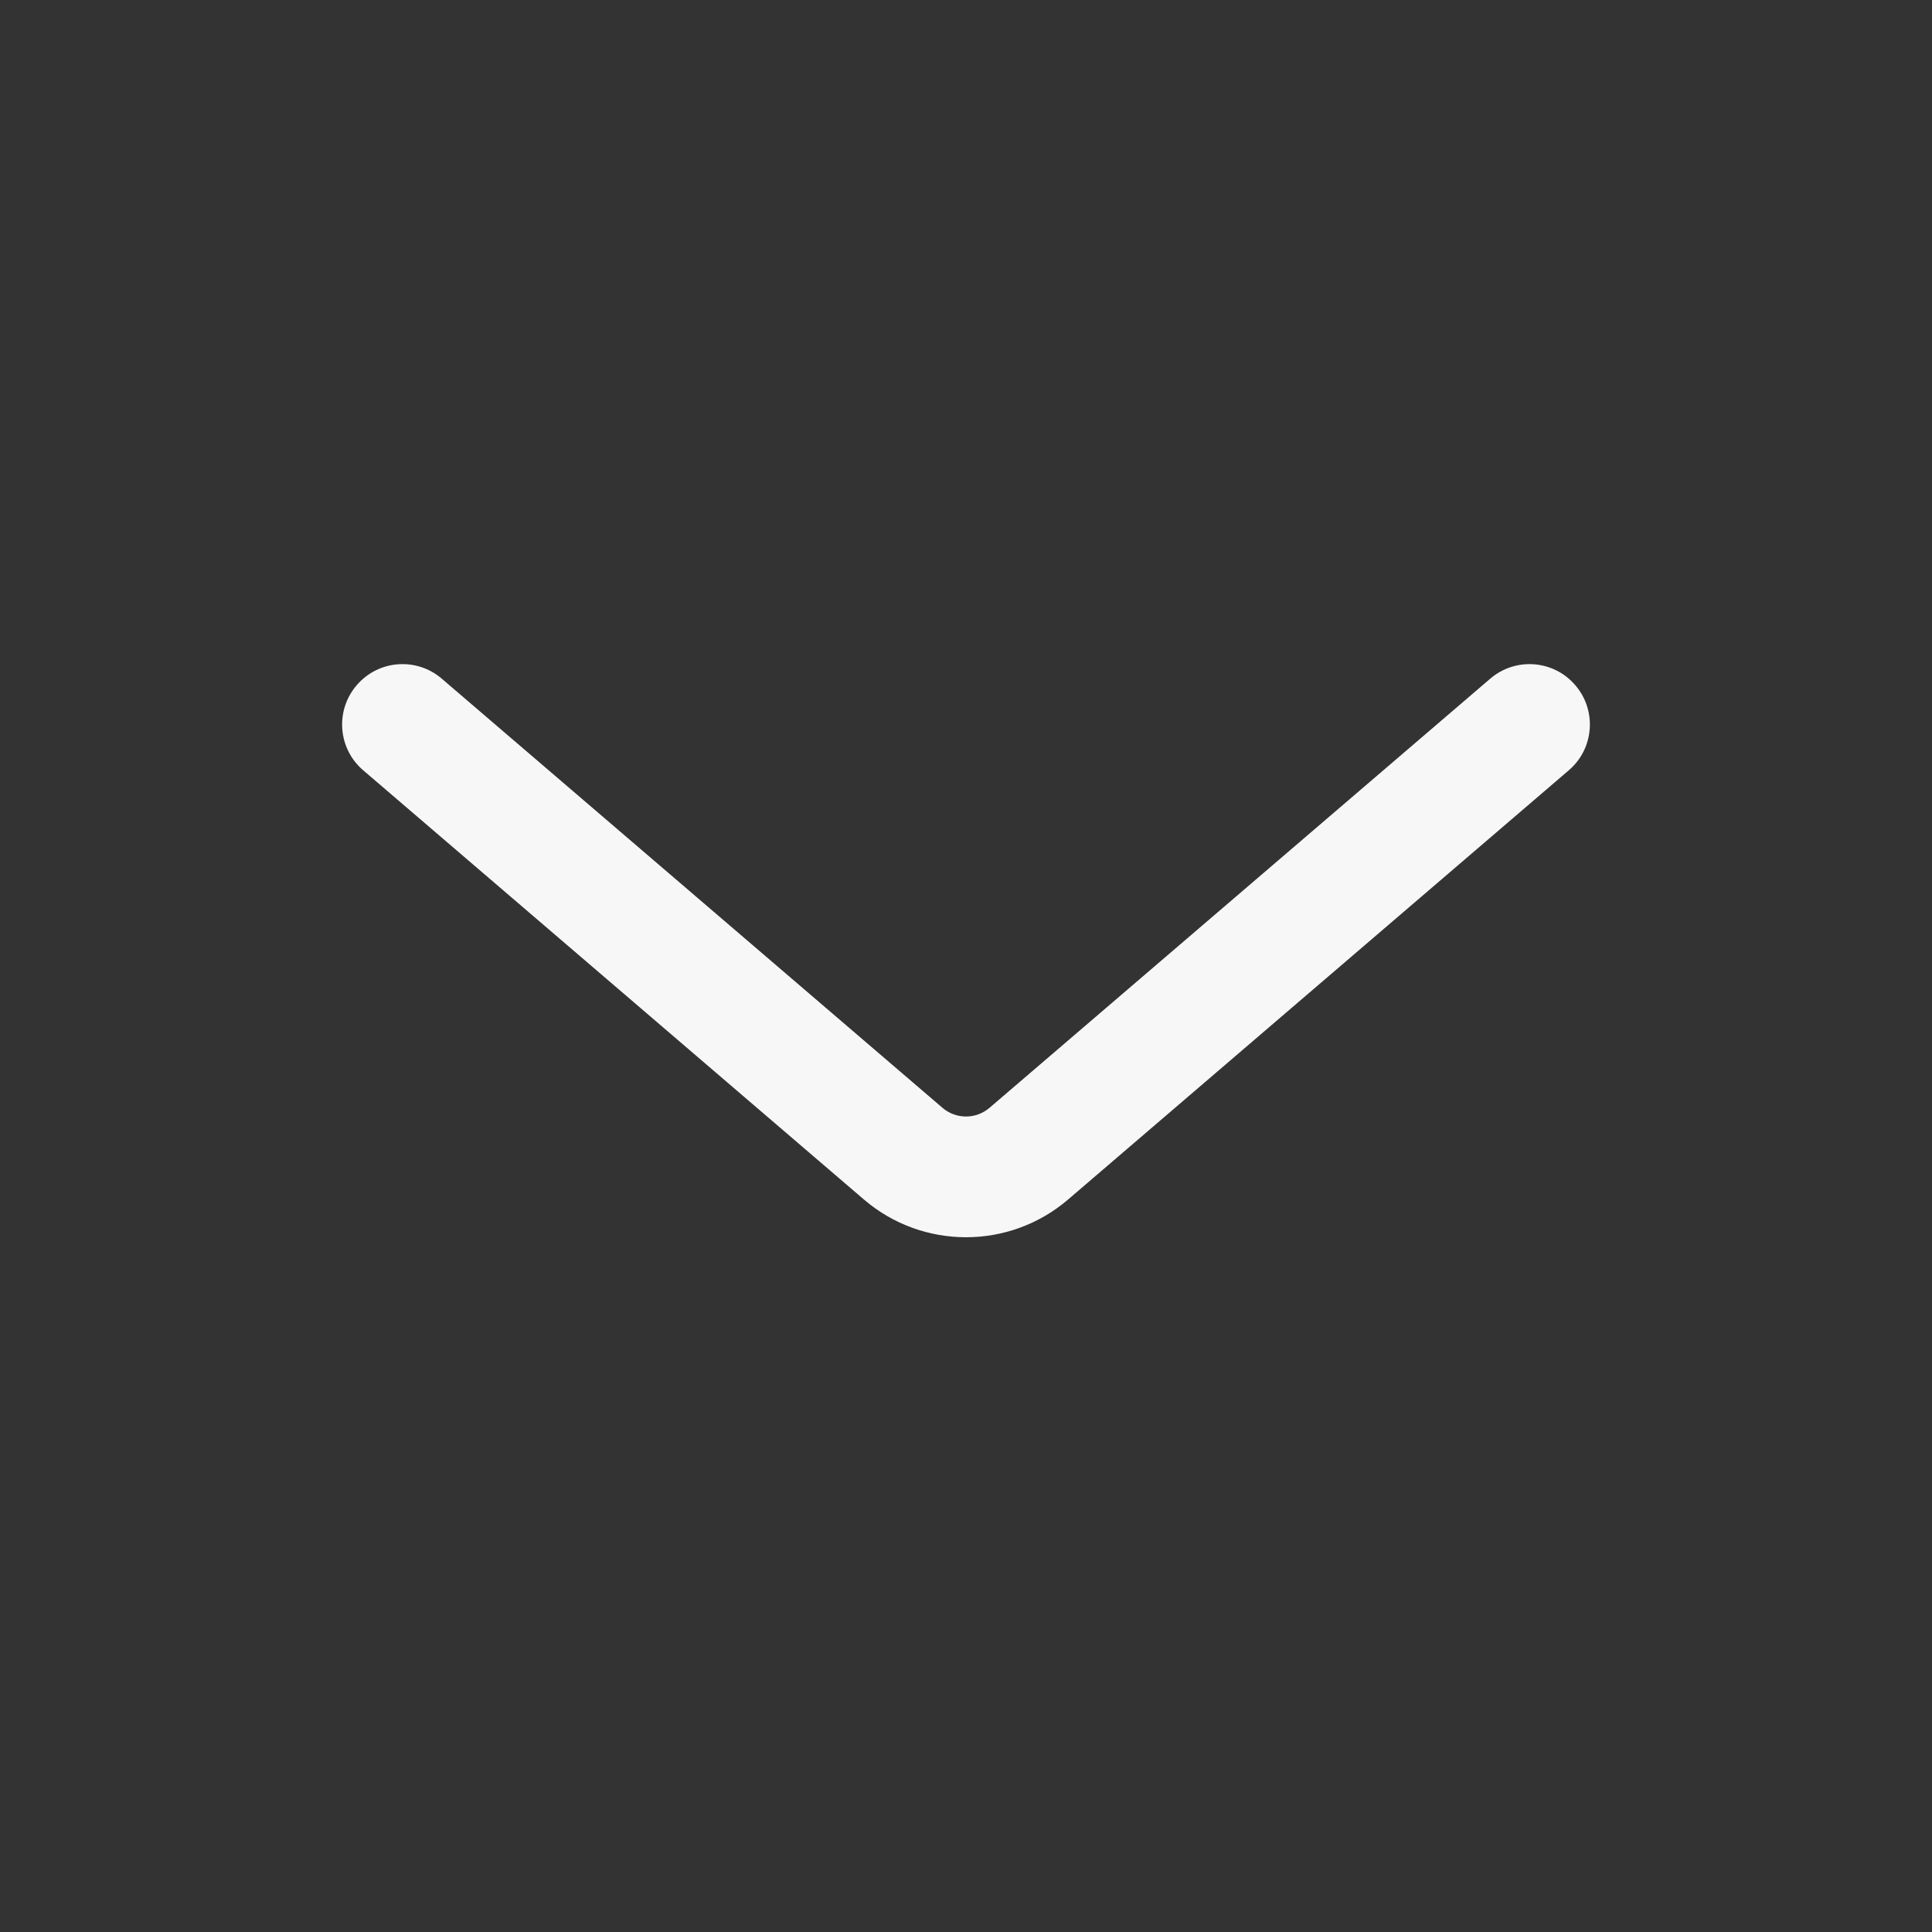 <svg width="24" height="24" viewBox="0 0 24 24" fill="none" xmlns="http://www.w3.org/2000/svg">
<rect x="0" y="0" width="24" height="24" fill="#333333" stroke="none"/>
<path d="M4.512 9.569C4.197 9.3 4.161 8.826 4.431 8.512C4.7 8.197 5.174 8.161 5.488 8.431L4.512 9.569ZM18.512 8.431C18.826 8.161 19.3 8.197 19.569 8.512C19.839 8.826 19.803 9.3 19.488 9.569L18.512 8.431ZM5.488 8.431L11.707 13.761L10.731 14.9L4.512 9.569L5.488 8.431ZM12.293 13.761L18.512 8.431L19.488 9.569L13.269 14.9L12.293 13.761ZM11.707 13.761C11.876 13.906 12.124 13.906 12.293 13.761L13.269 14.9C12.539 15.526 11.461 15.526 10.731 14.9L11.707 13.761Z" fill="#F7F7F7"/>
</svg>
